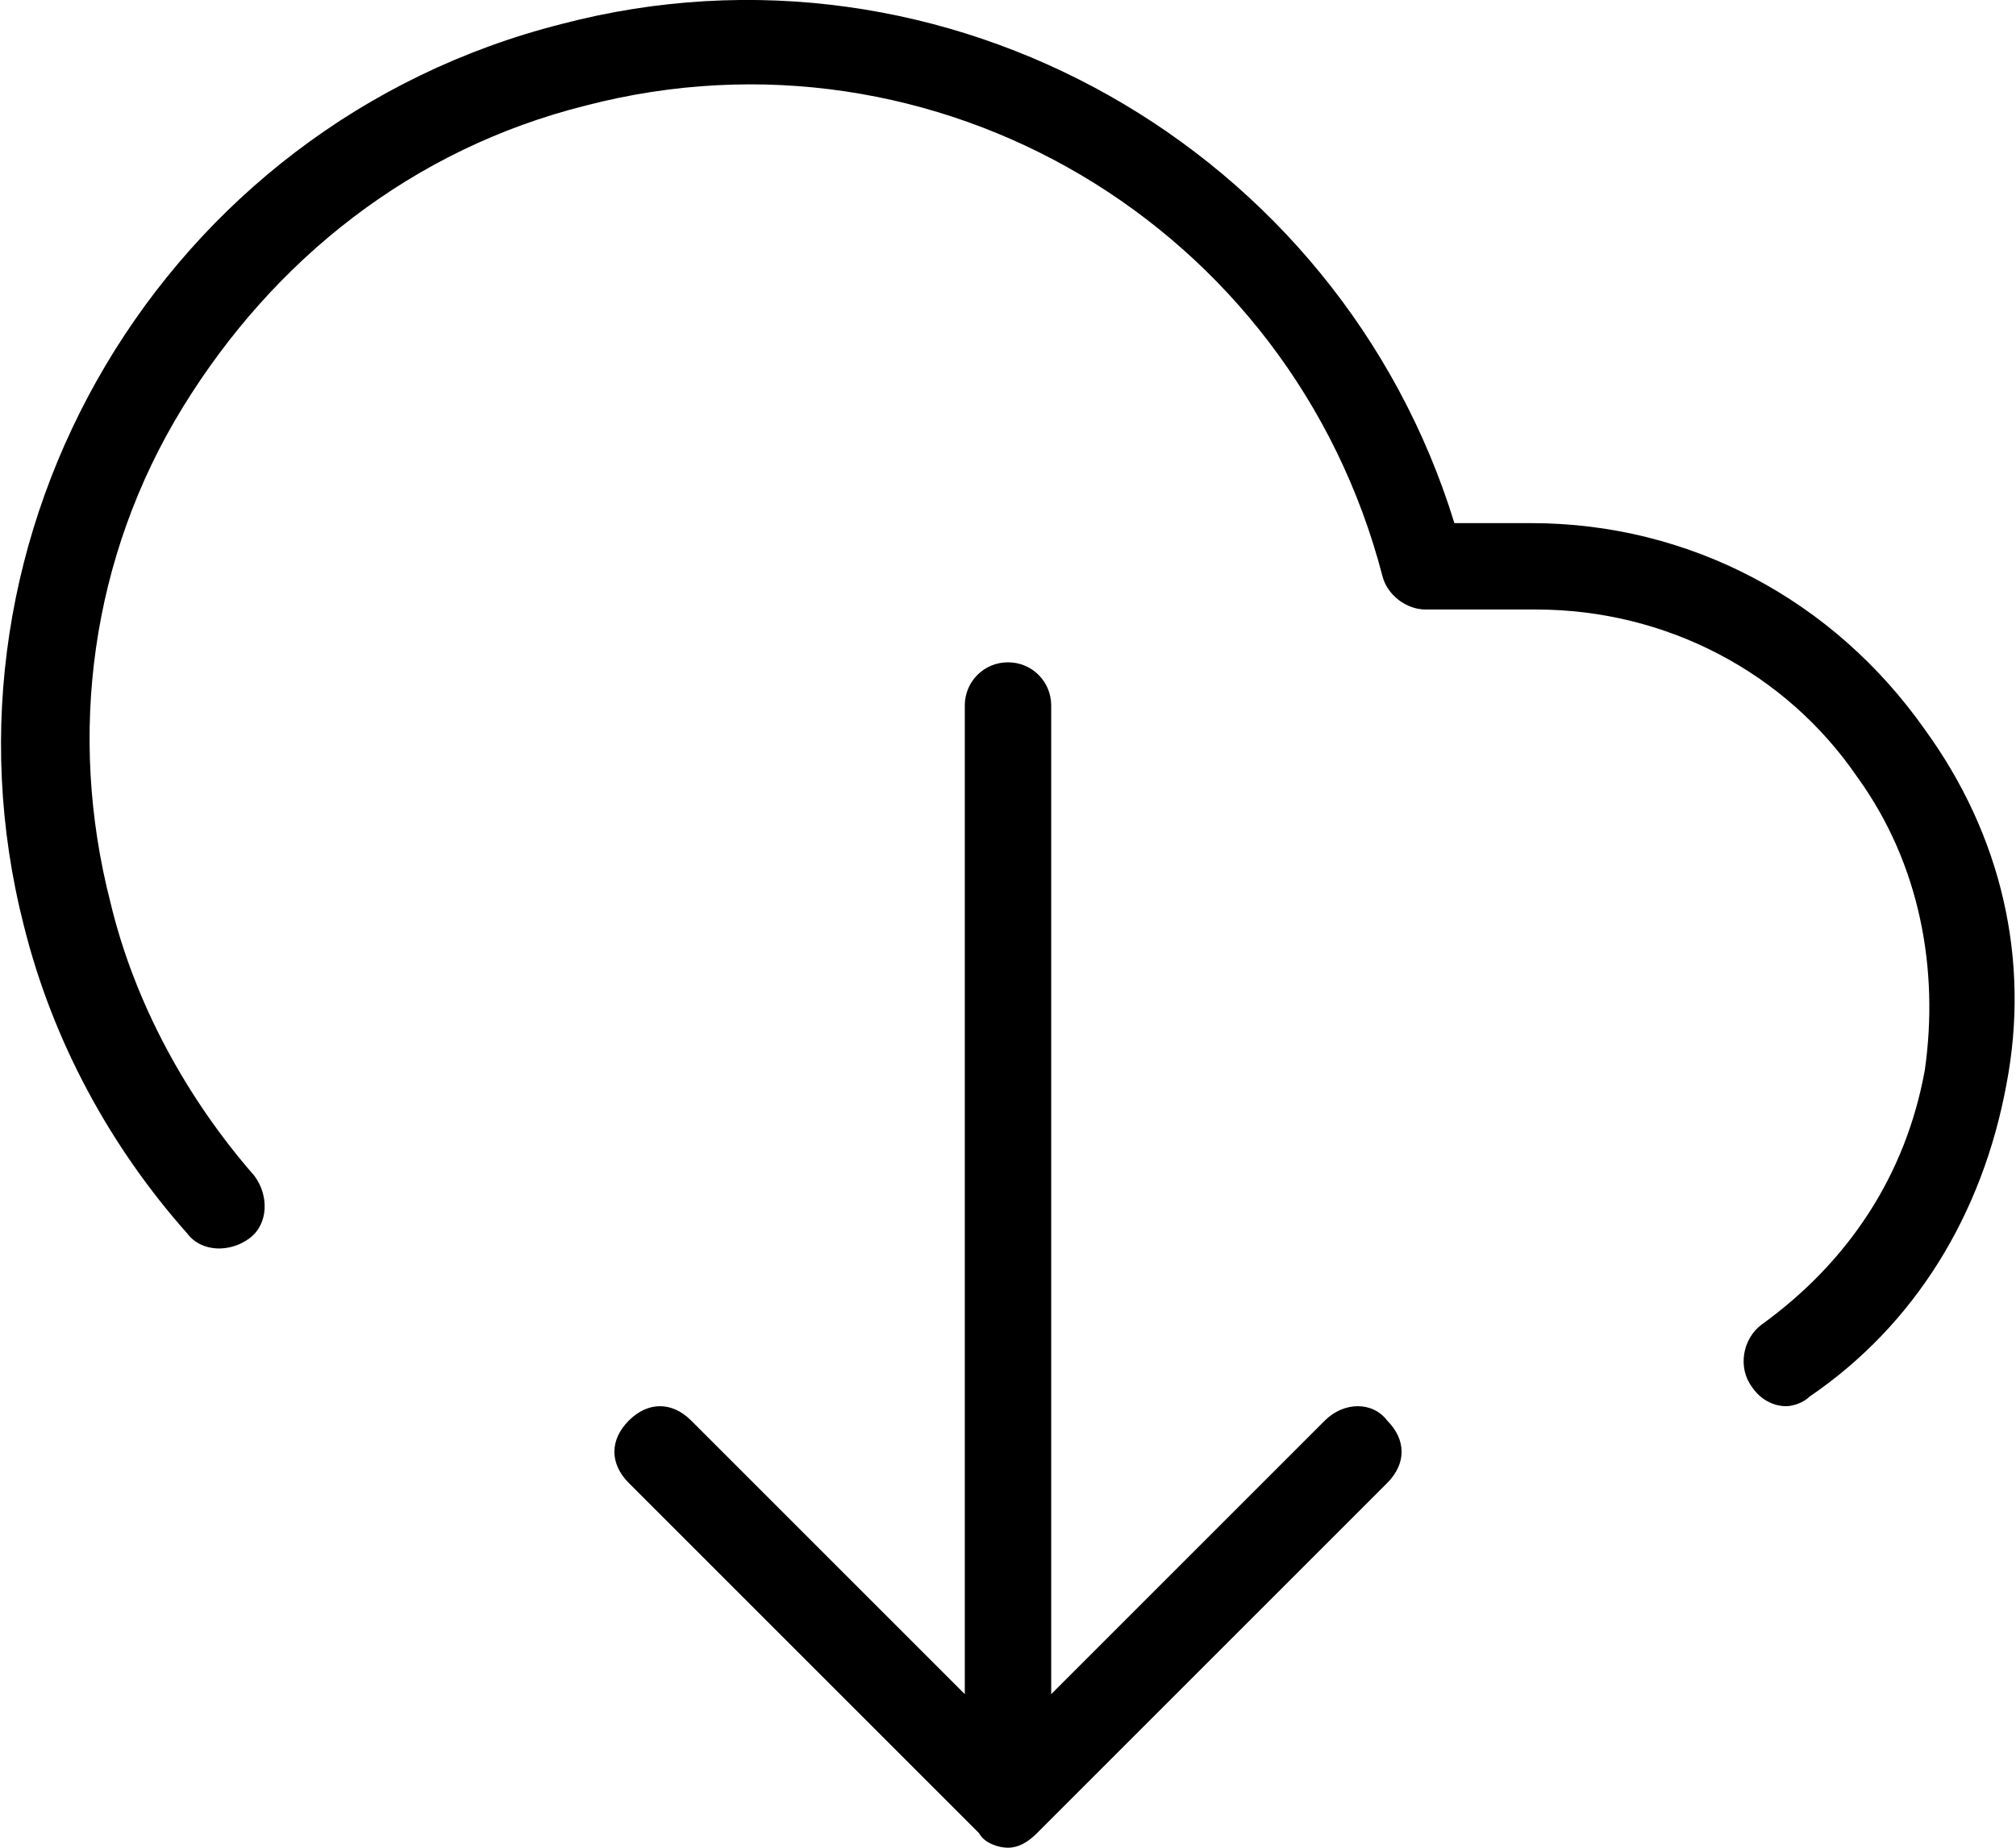 <?xml version="1.0" encoding="utf-8"?>
<!-- Generator: Adobe Illustrator 21.1.0, SVG Export Plug-In . SVG Version: 6.00 Build 0)  -->
<svg version="1.1" id="Layer_1" xmlns="http://www.w3.org/2000/svg" xmlns:xlink="http://www.w3.org/1999/xlink" x="0px" y="0px"
	 viewBox="0 0 42 38.5" style="enable-background:new 0 0 42 38.5;" xml:space="preserve">
<path d="M28.9,29.6c0.4,0.4,0.4,0.9,0,1.3l-7.3,7.3c-0.2,0.2-0.4,0.3-0.6,0.3s-0.5-0.1-0.6-0.3l-7.3-7.3c-0.4-0.4-0.4-0.9,0-1.3
	s0.9-0.4,1.3,0l5.7,5.7V14.7c0-0.5,0.4-0.9,0.9-0.9s0.9,0.4,0.9,0.9v20.6l5.7-5.7C28,29.2,28.6,29.2,28.9,29.6z M40.1,15.2
	c-1.9-2.7-4.9-4.3-8.2-4.3l0,0h-1.6C27.9,3.1,19.7-1.6,11.7,0.5C3.4,2.6-1.6,11.1,0.5,19.3c0.6,2.4,1.8,4.6,3.4,6.4
	c0.3,0.4,0.9,0.4,1.3,0.1c0.4-0.3,0.4-0.9,0.1-1.3c-1.4-1.6-2.5-3.6-3-5.7c-0.9-3.5-0.4-7.2,1.5-10.3s4.8-5.4,8.4-6.3
	c7.3-1.9,14.7,2.5,16.6,9.8c0.1,0.4,0.5,0.7,0.9,0.7H32l0,0c2.7,0,5.2,1.3,6.7,3.5c1.3,1.8,1.7,4,1.4,6.1c-0.4,2.2-1.6,4-3.4,5.3
	c-0.4,0.3-0.5,0.9-0.2,1.3c0.2,0.3,0.5,0.4,0.7,0.4s0.4-0.1,0.5-0.2c2.2-1.5,3.6-3.8,4.1-6.5C42.3,20,41.7,17.4,40.1,15.2z"/>
</svg>
